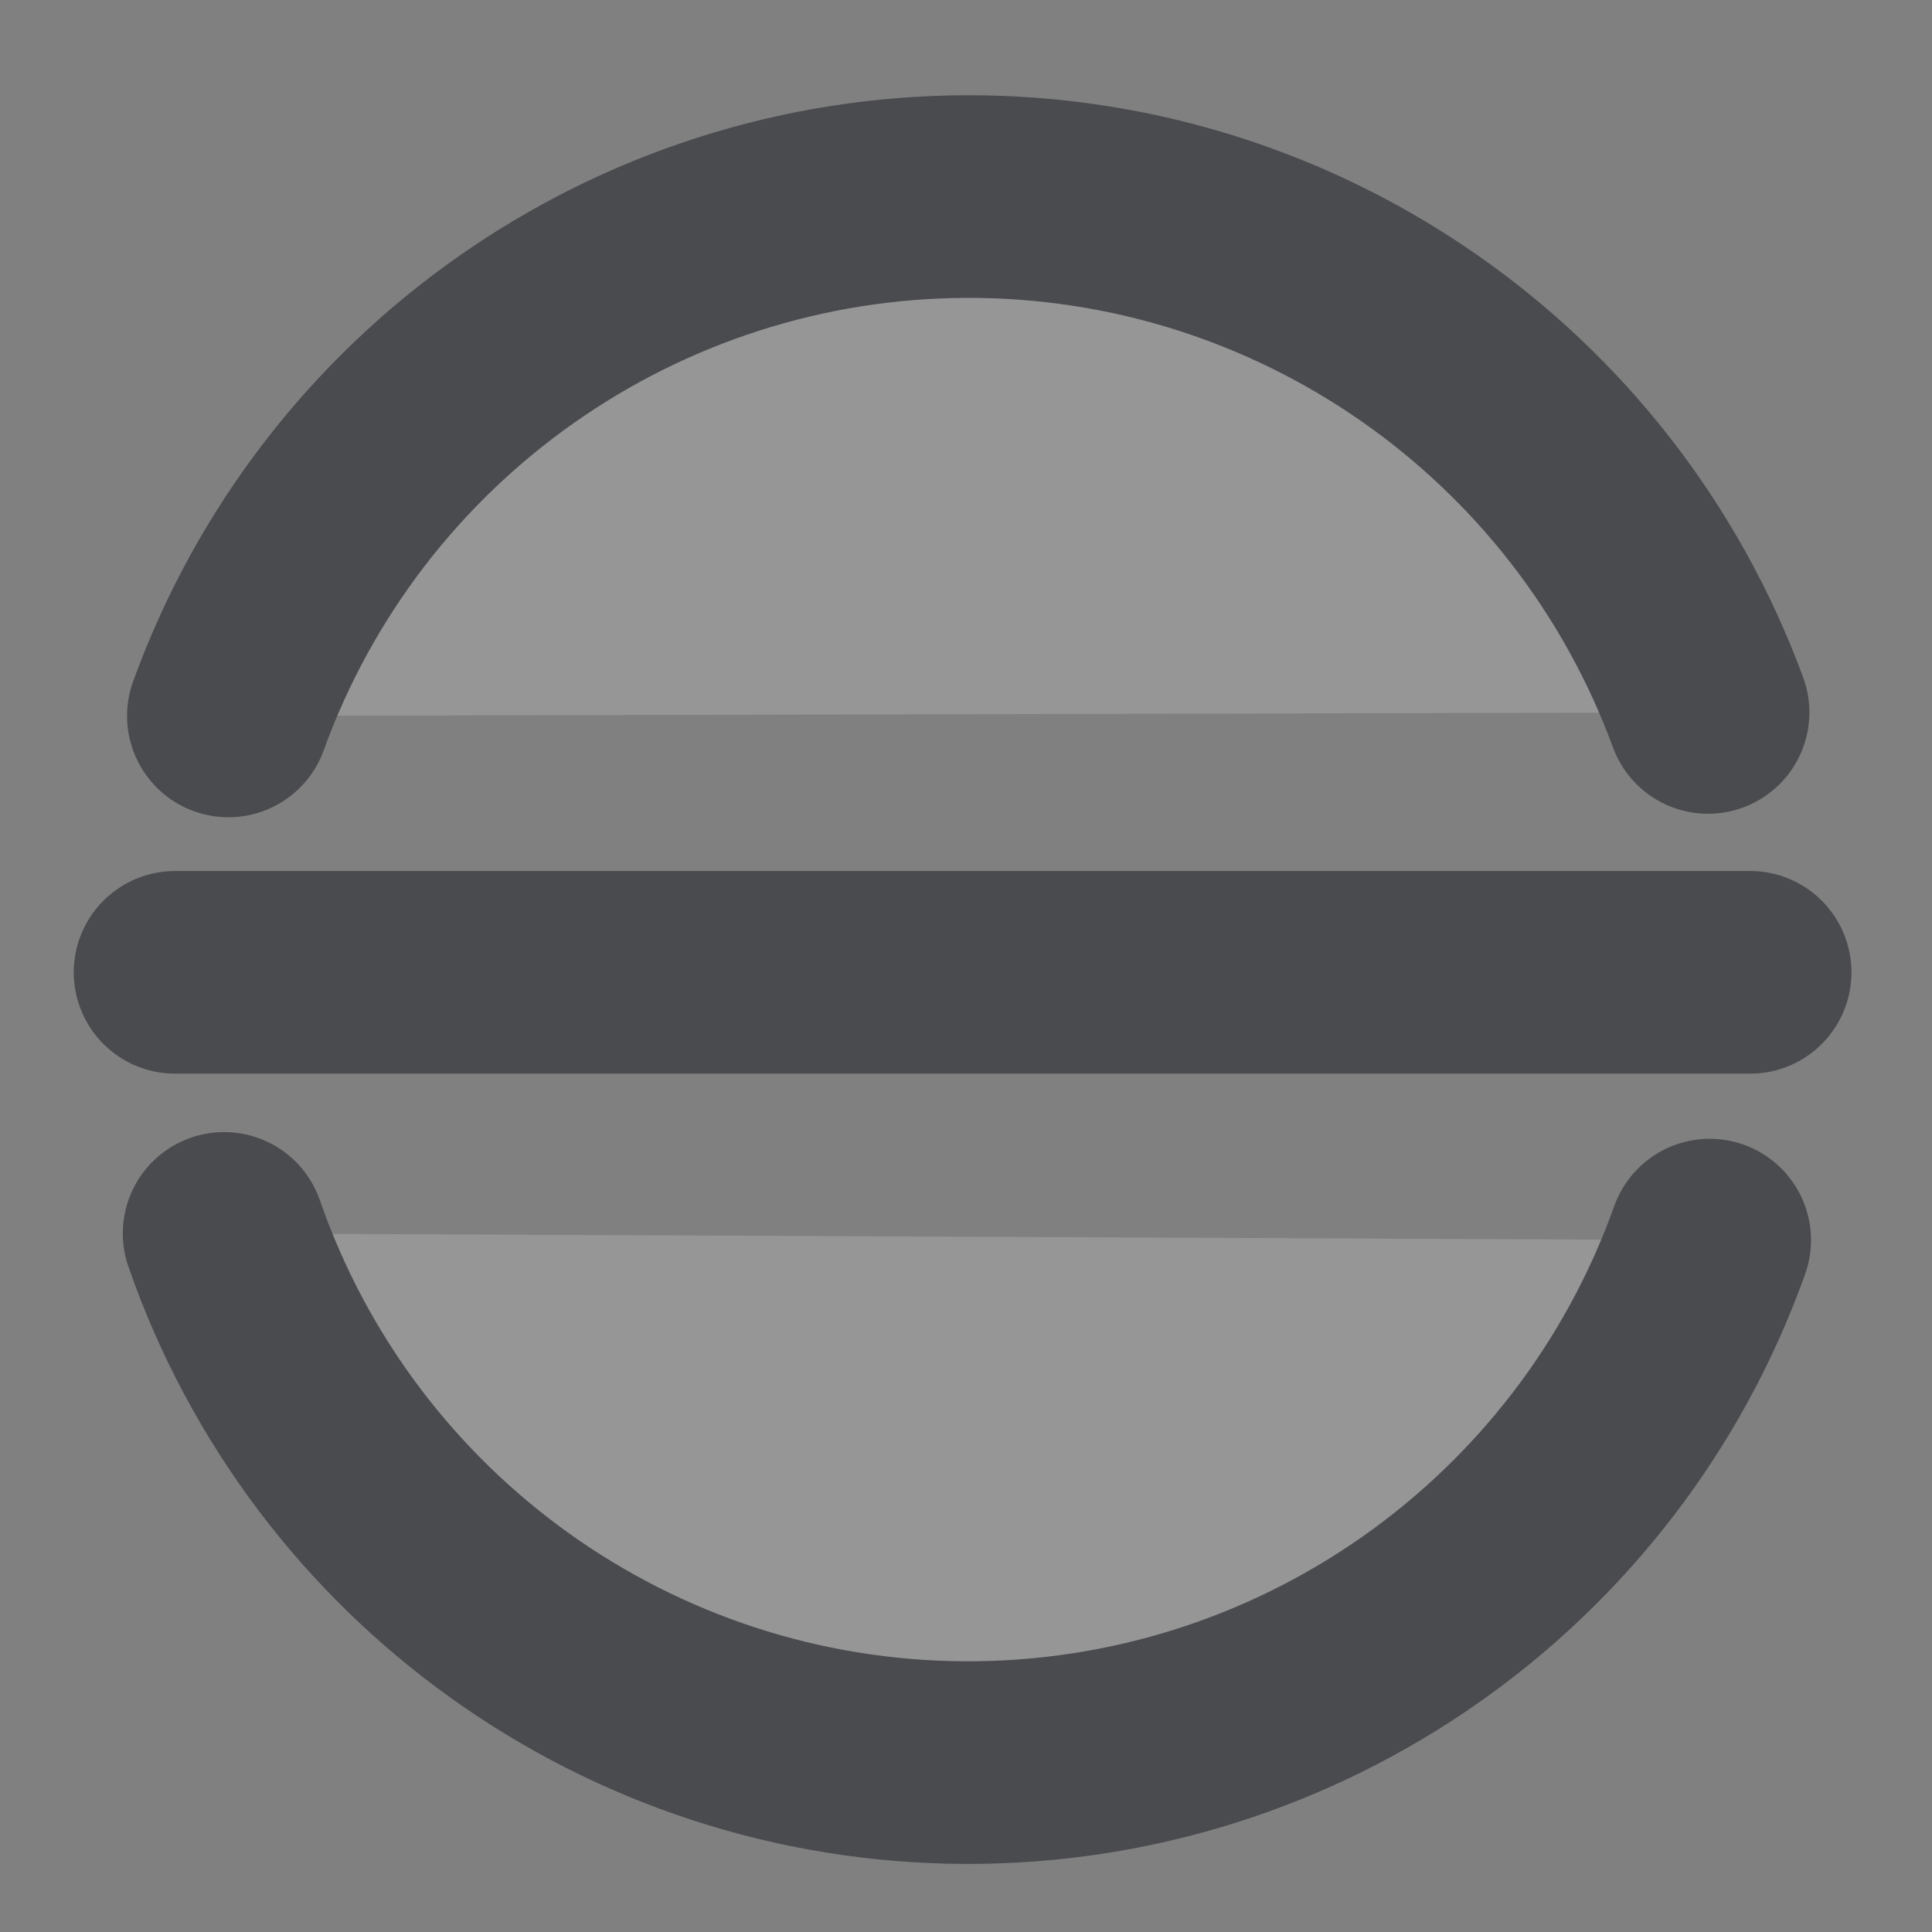 <?xml version="1.0" encoding="UTF-8" standalone="no"?>
<!-- Created with Inkscape (http://www.inkscape.org/) -->
<svg
   xmlns:svg="http://www.w3.org/2000/svg"
   xmlns="http://www.w3.org/2000/svg"
   version="1.0"
   width="162.5"
   height="162.5"
   id="svg101">
  <rect width="100%" height="100%" fill="#808080" stroke="none"/>
  <defs
     id="defs6" />
  <path
     d="M 148.093,106.028 C 137.69,135.136 110.055,154.514 79.144,154.374 C 48.232,154.235 20.773,134.608 10.633,105.407"
     transform="matrix(0.909,0,0,0.909,9.185,7.926)"
     style="font-size:12px;fill:#f0f0f8;fill-opacity:0.196;fill-rule:evenodd;stroke:#4a4b4f;stroke-width:18.75;stroke-linecap:round;stroke-linejoin:round"
     id="path249" />
  <path
     d="M 147.989,106.318 C 137.564,135.103 110.26,154.302 79.645,154.375 C 49.031,154.447 21.636,135.377 11.075,106.642"
     transform="matrix(-0.909,0,0,-0.909,153.732,156.86)"
     style="font-size:12px;fill:#f0f0f8;fill-opacity:0.196;fill-rule:evenodd;stroke:#4a4b4f;stroke-width:18.75;stroke-linecap:round;stroke-linejoin:round"
     id="path1192" />
  <path
     d="M 6.094,81.758 L 151.836,81.758"
     transform="matrix(0.909,0,0,0.909,9.185,7.464)"
     style="font-size:12px;fill:none;fill-rule:evenodd;stroke:#4a4b4f;stroke-width:18.75;stroke-linecap:round;stroke-linejoin:round"
     id="path1193" />
</svg>

